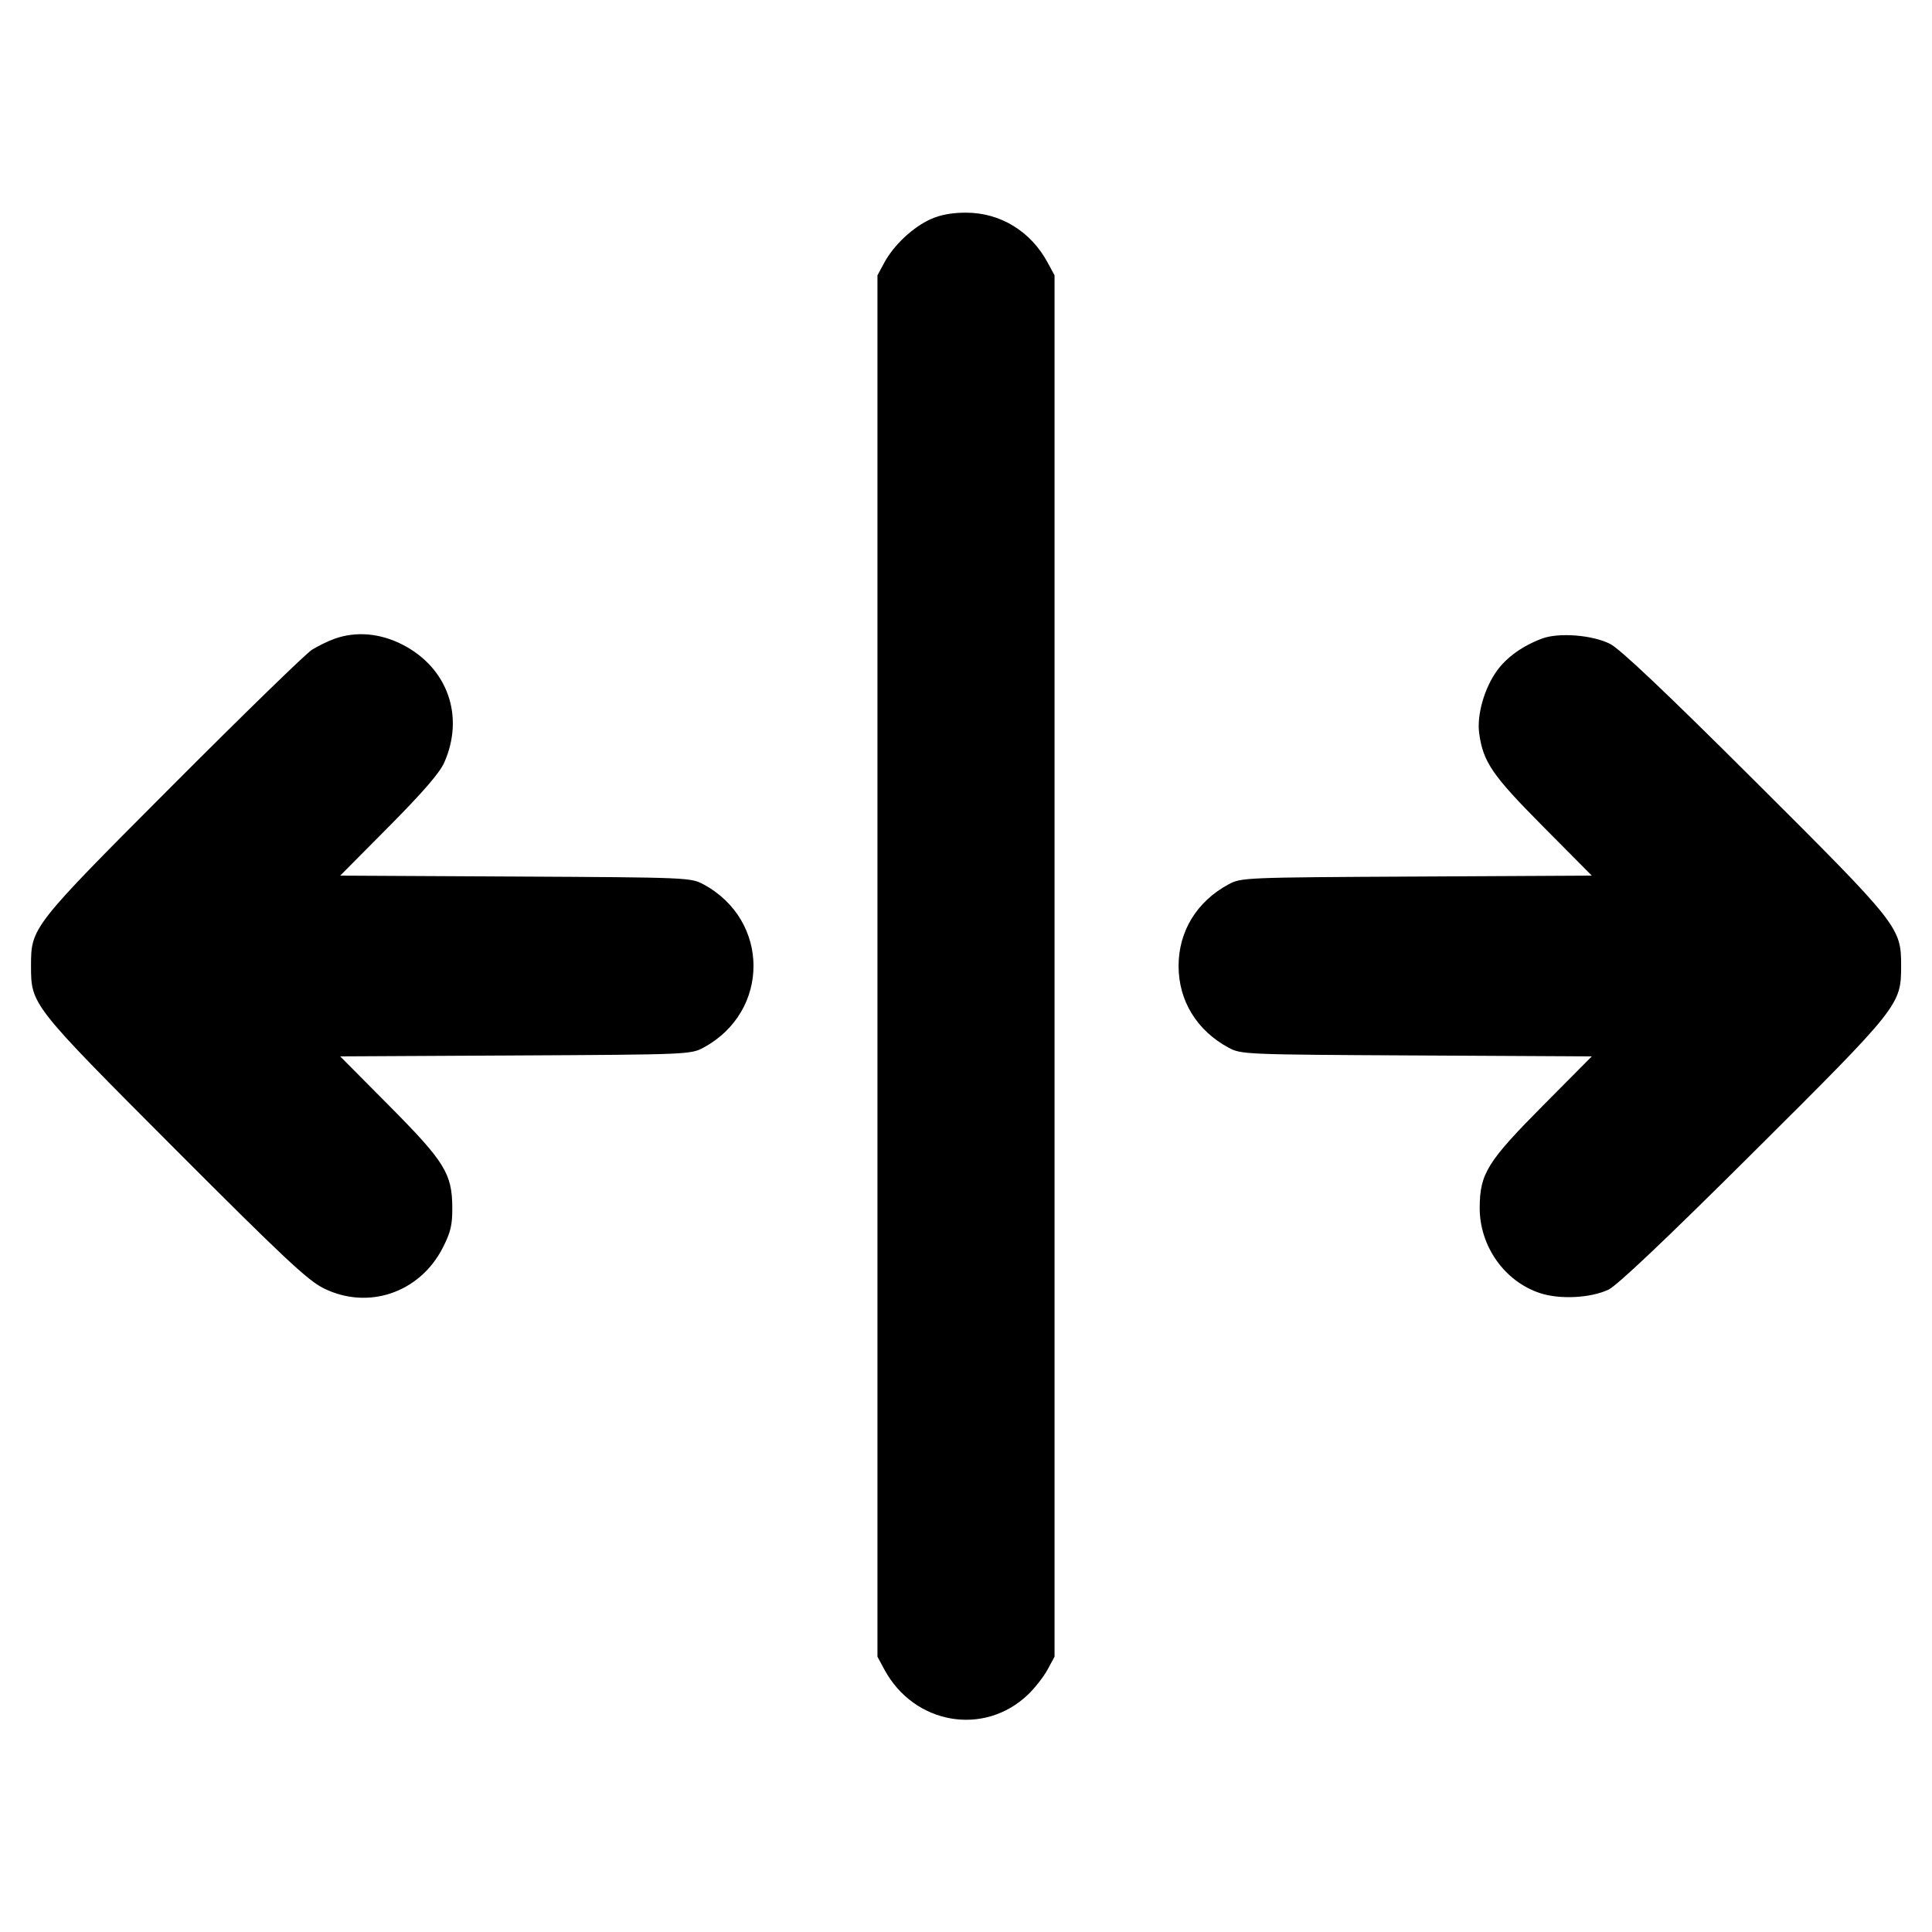 <svg fill="currentColor" viewBox="0 0 256 256" xmlns="http://www.w3.org/2000/svg"><path d="M123.307 29.046 C 120.970 30.101,118.434 32.477,117.191 34.773 L 116.267 36.480 116.267 128.000 L 116.267 219.520 117.189 221.227 C 121.130 228.519,130.427 230.120,136.249 224.510 C 137.149 223.643,138.301 222.165,138.809 221.227 L 139.733 219.520 139.733 128.000 L 139.733 36.480 138.809 34.773 C 136.571 30.638,132.539 28.179,128.000 28.179 C 126.126 28.179,124.604 28.460,123.307 29.046 M44.323 84.642 C 43.474 84.946,42.130 85.600,41.336 86.096 C 40.543 86.592,32.270 94.639,22.952 103.979 C 4.162 122.814,4.110 122.881,4.110 128.000 C 4.110 133.126,4.142 133.167,23.166 152.228 C 37.441 166.532,40.743 169.629,42.841 170.682 C 48.733 173.637,55.606 171.322,58.659 165.351 C 59.714 163.289,59.944 162.326,59.932 160.030 C 59.909 155.506,58.939 153.941,51.535 146.481 L 45.077 139.975 68.299 139.854 C 91.186 139.735,91.545 139.720,93.227 138.809 C 102.049 134.034,102.049 121.957,93.227 117.189 C 91.545 116.280,91.173 116.265,68.299 116.146 L 45.077 116.025 51.535 109.519 C 56.035 104.984,58.257 102.414,58.866 101.038 C 61.575 94.914,59.327 88.520,53.383 85.443 C 50.398 83.898,47.198 83.615,44.323 84.642 M204.323 84.616 C 201.748 85.580,199.664 87.069,198.348 88.886 C 196.681 91.187,195.670 94.755,196.001 97.170 C 196.523 100.974,197.724 102.727,204.465 109.519 L 210.923 116.025 187.701 116.146 C 164.827 116.265,164.455 116.280,162.773 117.189 C 158.579 119.456,156.168 123.402,156.168 128.000 C 156.168 132.598,158.579 136.544,162.773 138.811 C 164.455 139.720,164.827 139.735,187.701 139.854 L 210.923 139.975 204.465 146.481 C 197.074 153.928,196.092 155.510,196.068 160.000 C 196.041 165.098,199.331 169.773,204.046 171.340 C 206.658 172.207,210.722 172.007,213.120 170.893 C 214.249 170.369,220.722 164.235,232.231 152.783 C 251.707 133.405,251.909 133.150,251.909 128.000 C 251.909 122.864,251.681 122.576,232.442 103.403 C 220.630 91.632,214.653 85.973,213.333 85.313 C 210.968 84.129,206.539 83.787,204.323 84.616 " stroke="none" fill-rule="evenodd"></path></svg>